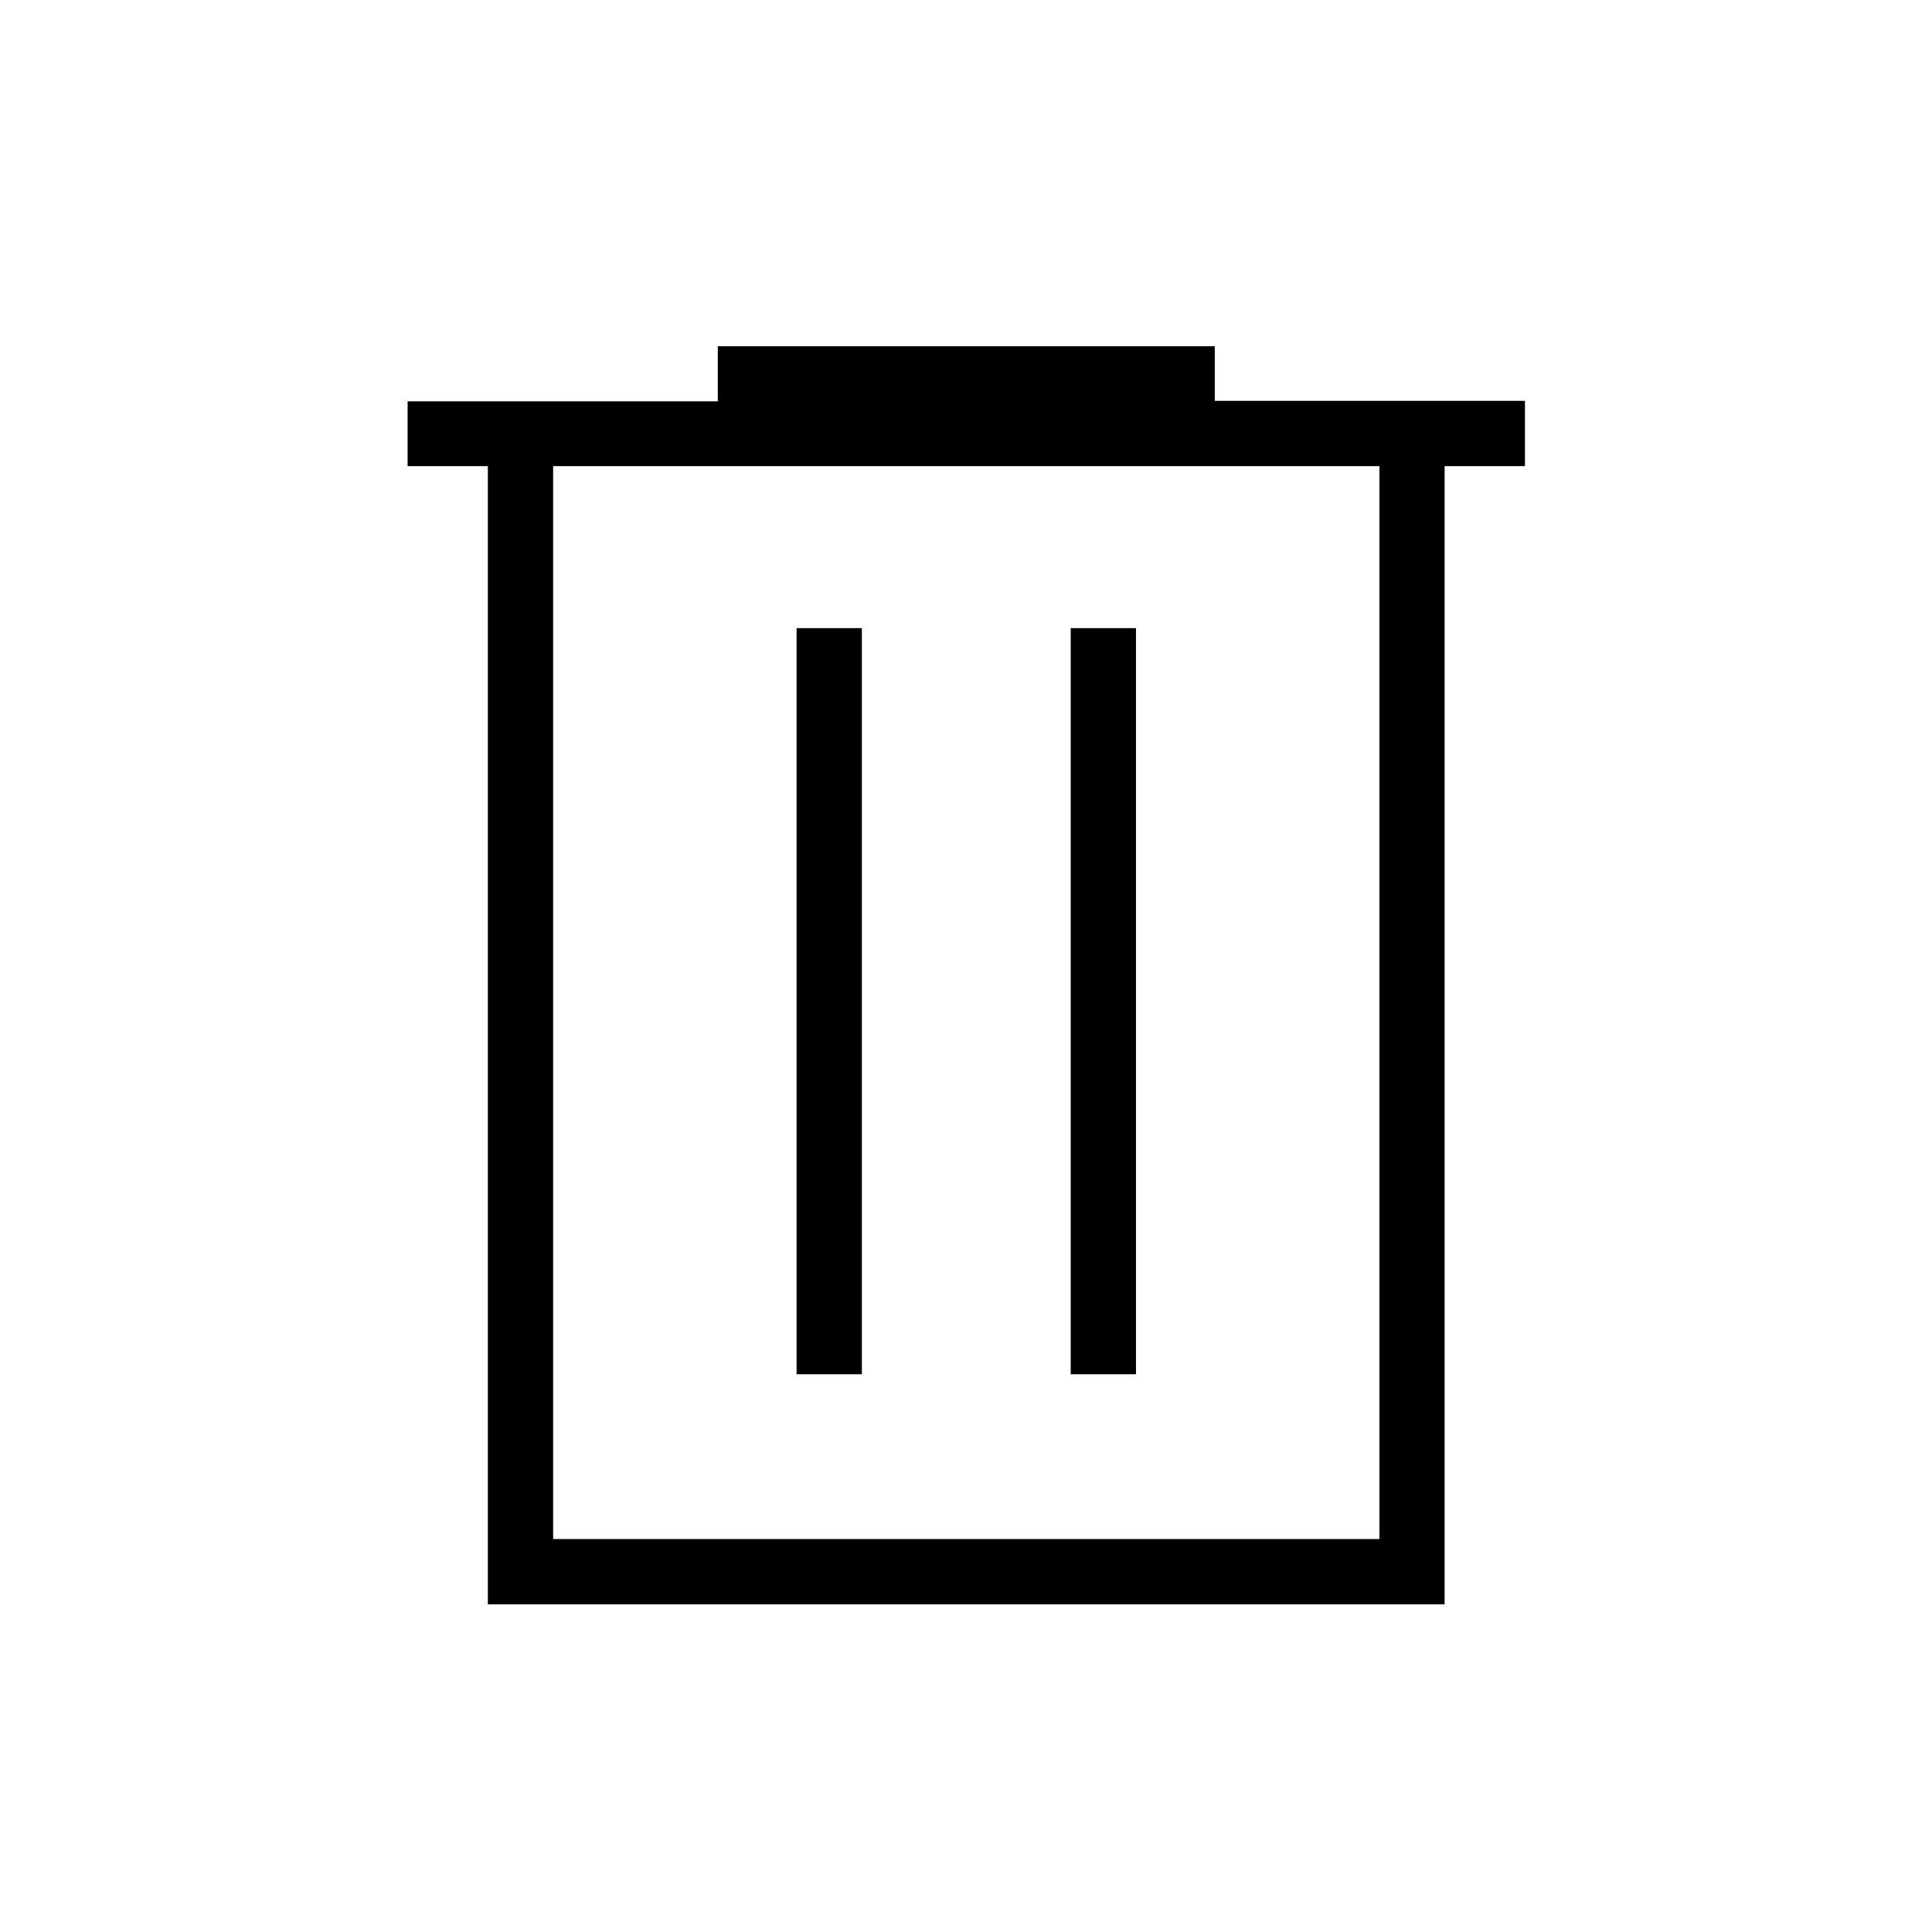 <svg xmlns="http://www.w3.org/2000/svg" height="40" viewBox="0 -960 960 960" width="40"><path d="M242.41-162.82v-565.56h-39.87v-32.2h154.13v-27.37h246.95v27.13h154.12v32.44h-39.92v565.56H242.41Zm32.44-32.44h410.59v-533.12H274.85v533.12Zm120.97-81.88h32.44v-370.74h-32.44v370.74Zm136.21 0h32.43v-370.74h-32.43v370.74ZM274.85-728.38v533.12-533.12Z"/></svg>